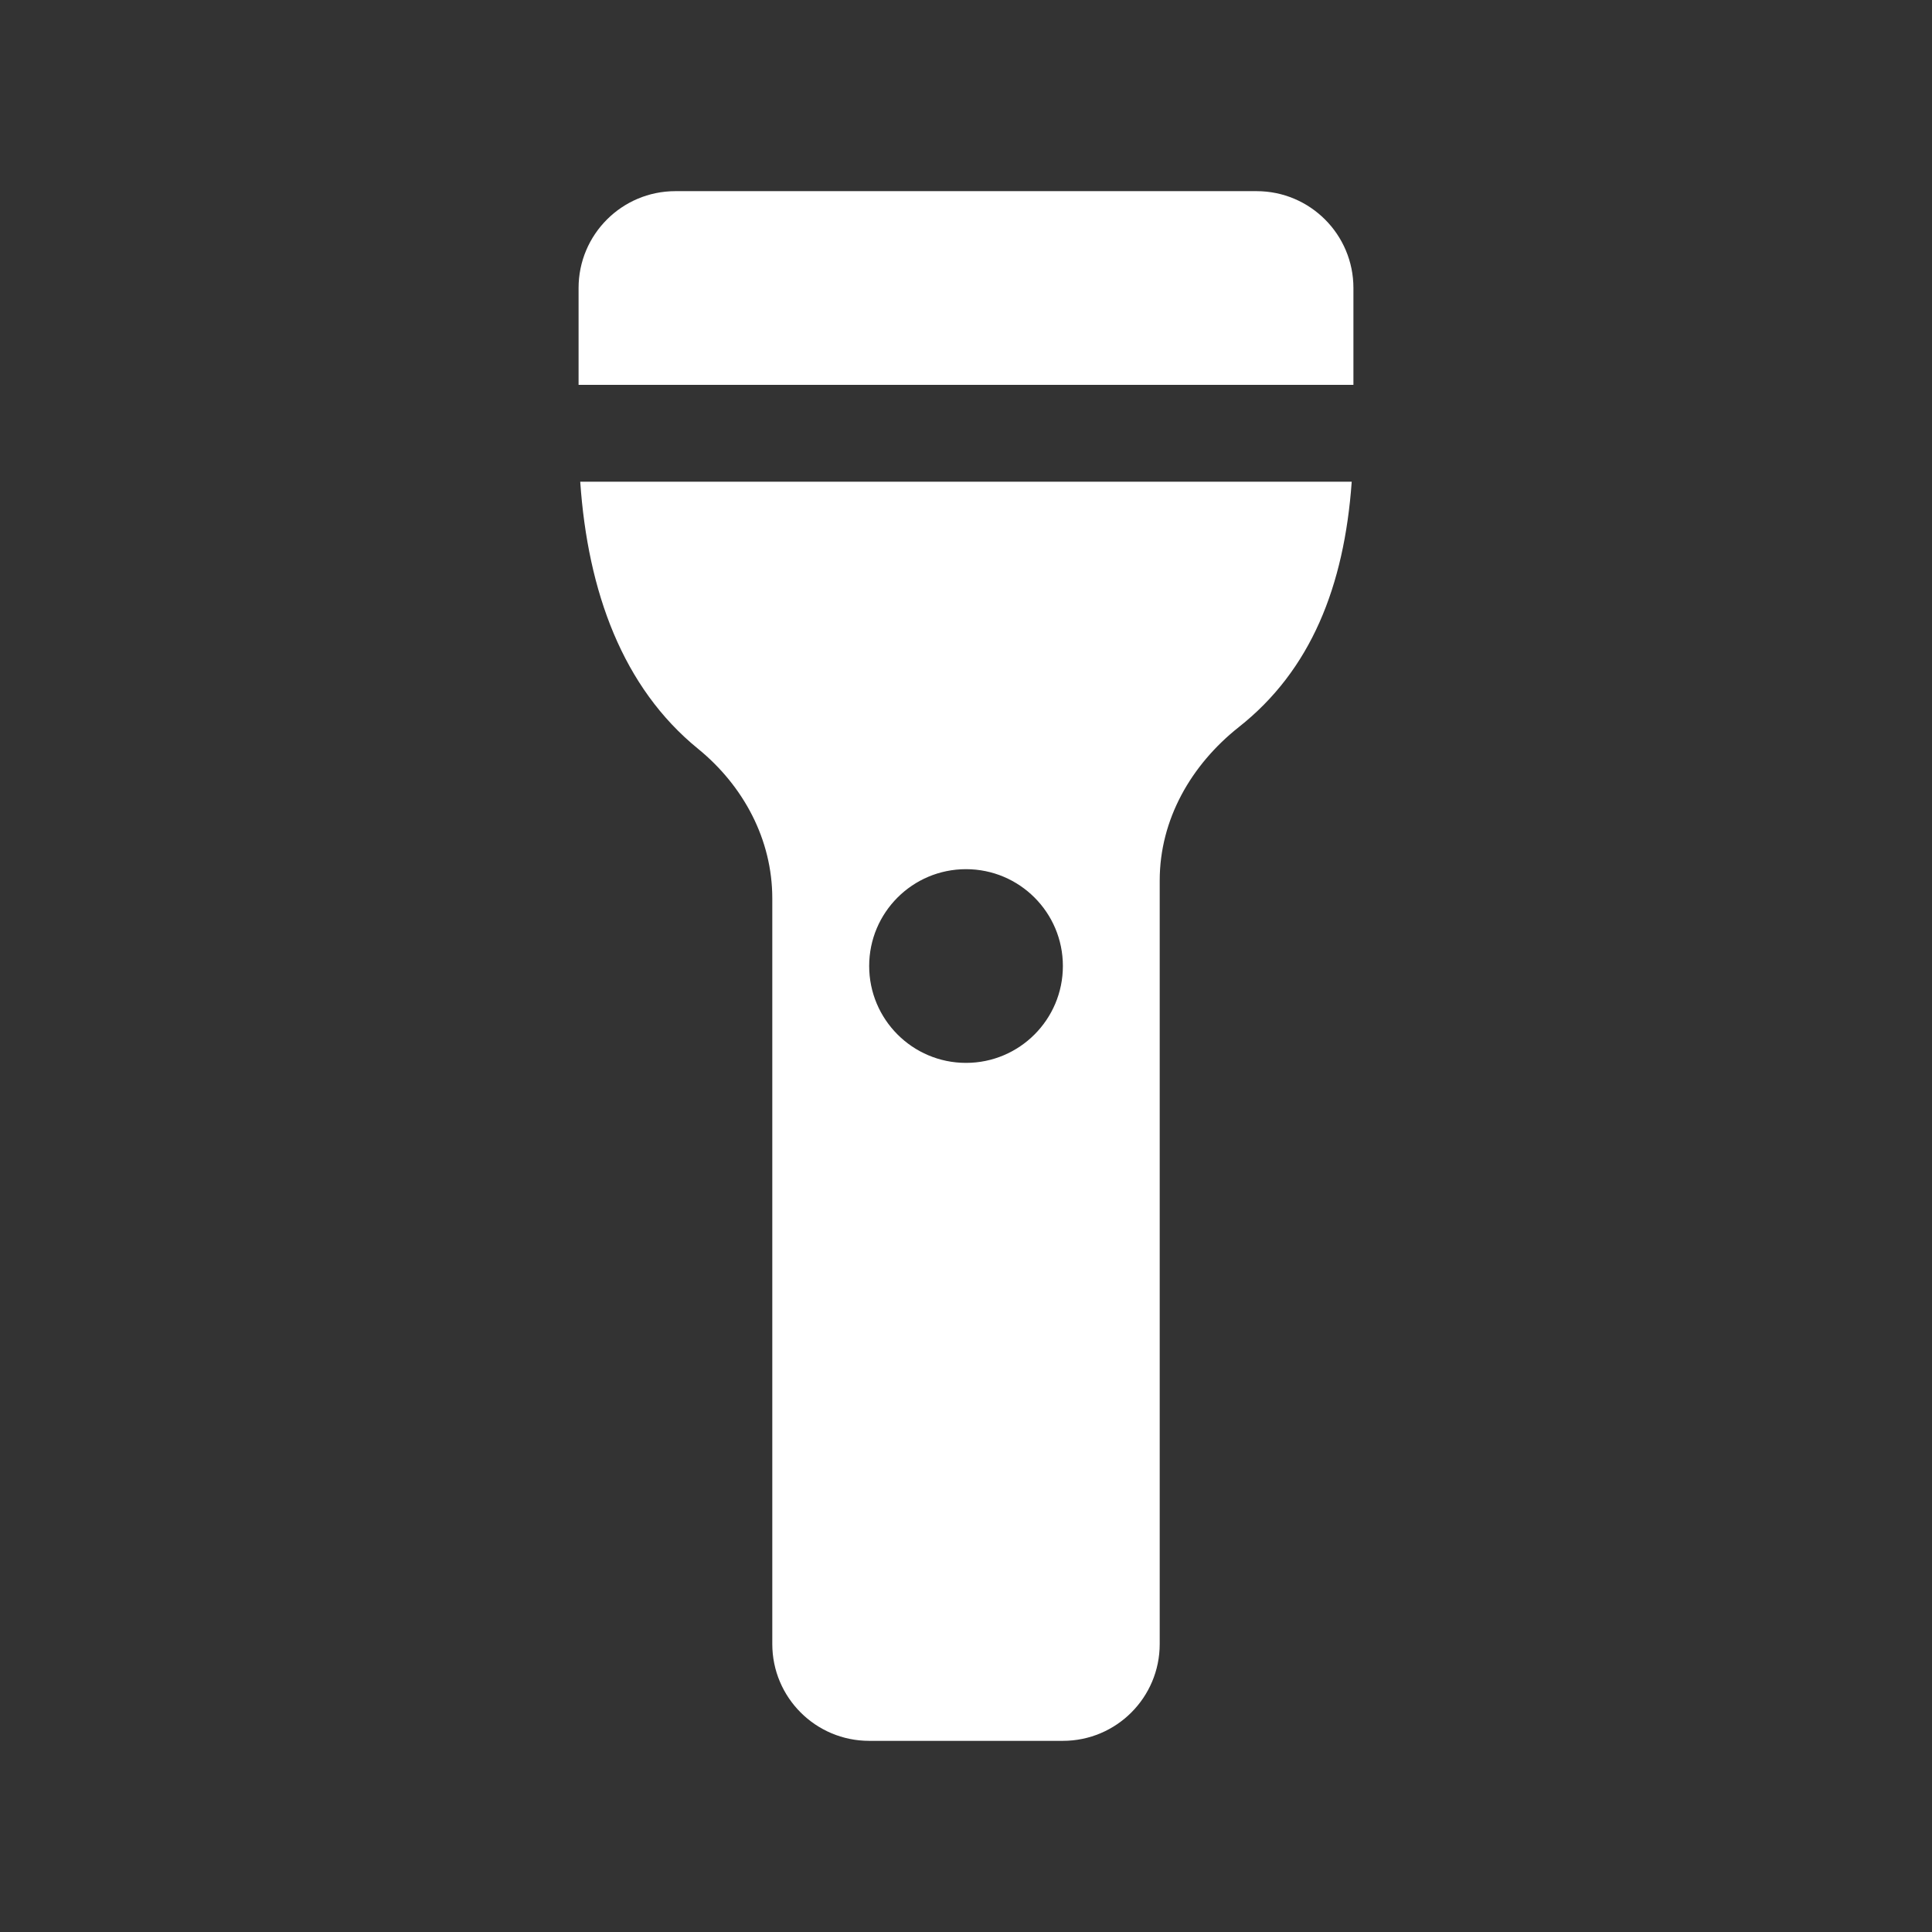 <svg width="34" height="34" viewBox="0 0 34 34" fill="none" xmlns="http://www.w3.org/2000/svg">
<rect x="0" y="0" width="34" height="34" fill="#333333" stroke="none"/>
<path d="M23.818 6.773V5.068C23.818 4.127 23.055 3.364 22.114 3.364H11.886C10.945 3.364 10.182 4.127 10.182 5.068V6.773H23.818Z" fill="white"/>
<path d="M10.211 8.477C10.344 10.414 10.958 12.098 12.284 13.177C13.085 13.83 13.591 14.775 13.591 15.809V28.932C13.591 29.873 14.354 30.636 15.296 30.636H18.705C19.646 30.636 20.409 29.873 20.409 28.932V15.495C20.409 14.422 20.961 13.46 21.803 12.794C23.067 11.796 23.656 10.323 23.788 8.477H10.211V8.477ZM17 18.705C16.059 18.705 15.296 17.941 15.296 17C15.296 16.059 16.059 15.296 17 15.296C17.942 15.296 18.705 16.059 18.705 17C18.705 17.941 17.942 18.705 17 18.705Z" fill="white"/>
</svg>
